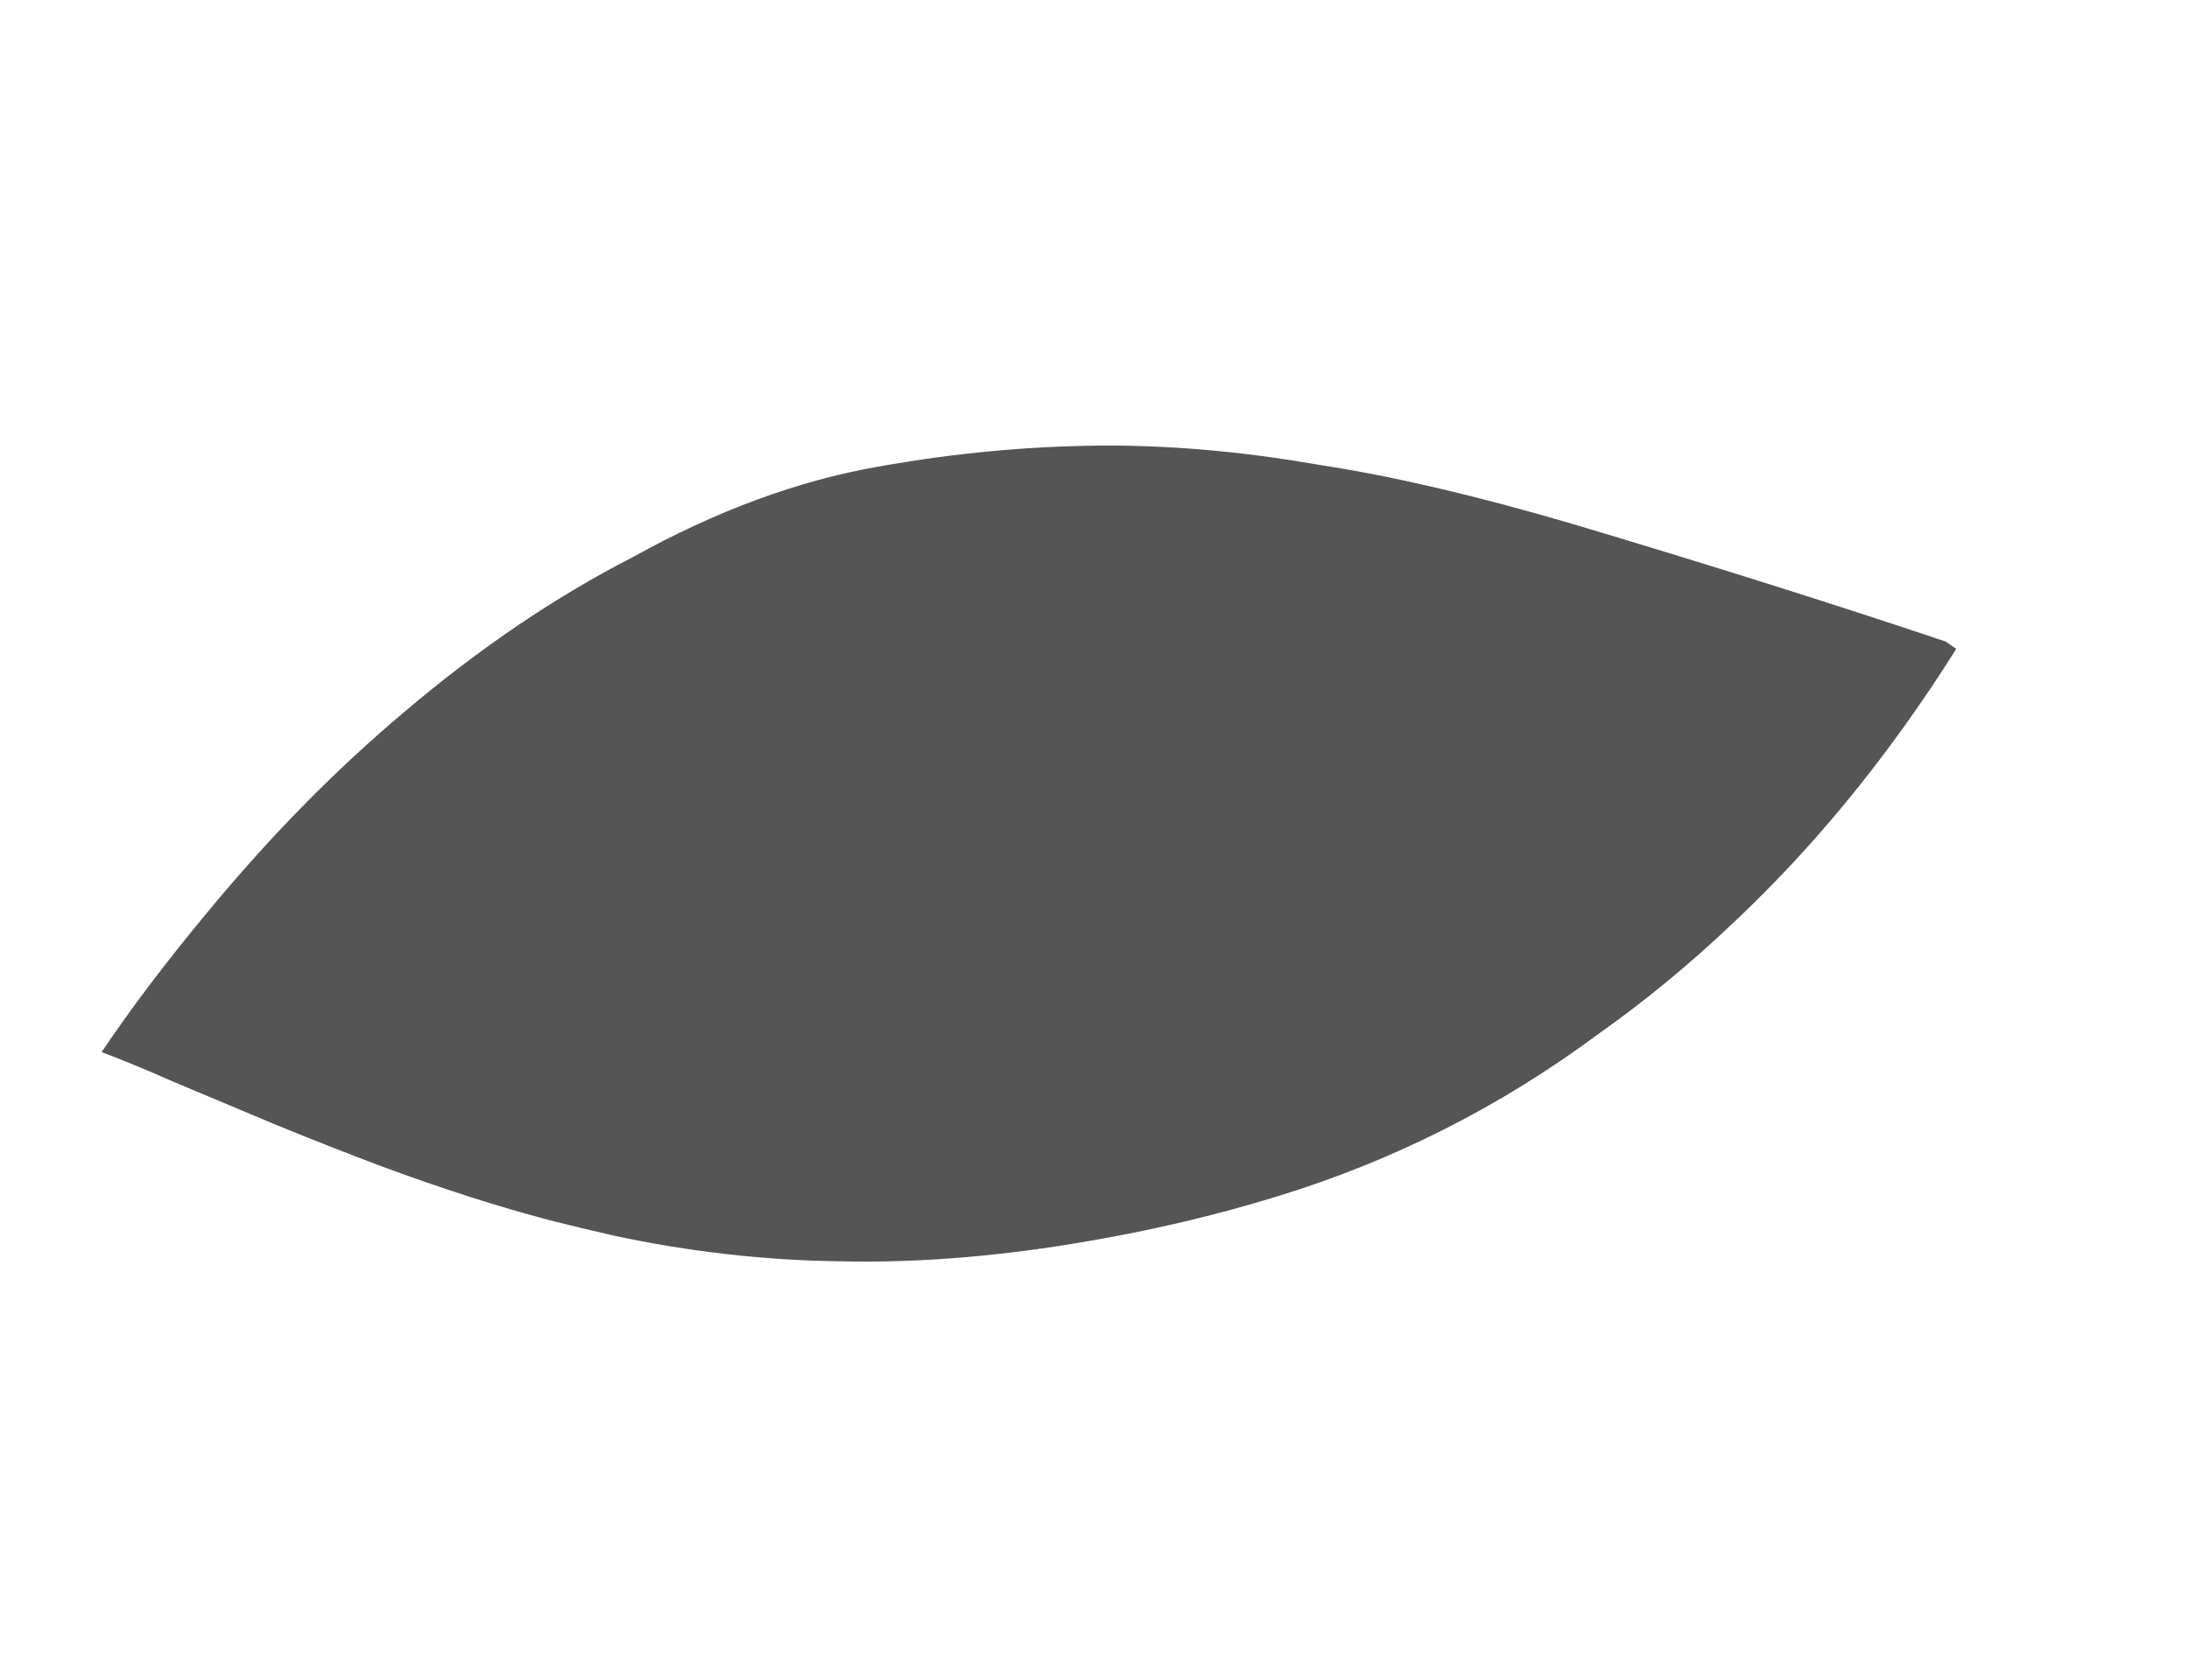 <?xml version="1.0" encoding="UTF-8" standalone="no"?>
<svg xmlns:xlink="http://www.w3.org/1999/xlink" height="545.3px" width="710.5px" xmlns="http://www.w3.org/2000/svg">
  <g transform="matrix(1.0, 0.0, 0.0, 1.0, 101.4, 97.0)">
    <use data-characterId="508" height="334.8" transform="matrix(1.0, 0.0, 0.0, 1.0, -68.4, 12.1)" width="602.55" xlink:href="#morphshape0"/>
  </g>
  <defs>
    <g id="morphshape0" transform="matrix(1.0, 0.0, 0.0, 1.0, 68.4, -12.1)">
      <path d="M-68.4 244.55 Q-58.3 248.35 -45.4 254.05 L-12.05 268.05 Q6.4 275.6 21.6 281.3 51.45 292.4 77.3 299.2 87.45 301.75 97.5 304.05 134.2 311.95 170.9 312.45 210.55 313.4 255.6 305.25 285.25 299.95 312.6 291.55 369.5 274.25 417.55 238.55 440.25 222.5 461.1 202.65 488.3 177.1 511.7 145.6 523.15 130.2 533.55 113.65 L530.1 111.25 Q475.1 92.8 408.9 73.05 362.4 59.4 327.65 54.05 292.8 47.9 260.9 47.65 222.95 47.45 183.55 54.5 144.65 61.3 104.0 83.85 66.1 103.3 29.85 134.1 13.45 147.9 -1.9 163.45 -18.35 180.05 -34.95 200.2 -54.45 223.75 -68.4 244.5" fill="#000000" fill-opacity="0.667" fill-rule="evenodd" stroke="none"/>
      <path d="M-68.4 244.5 Q-54.45 223.75 -34.95 200.2 -18.35 180.05 -1.9 163.45 13.45 147.9 29.85 134.1 66.1 103.3 104.0 83.85 144.65 61.3 183.55 54.5 222.95 47.45 260.9 47.65 292.8 47.9 327.65 54.05 362.4 59.4 408.9 73.05 475.1 92.8 530.1 111.25 L533.55 113.65 Q523.15 130.2 511.7 145.6 488.3 177.1 461.1 202.65 440.25 222.5 417.55 238.55 369.5 274.25 312.6 291.55 285.25 299.95 255.6 305.25 210.55 313.4 170.9 312.45 134.2 311.95 97.5 304.05 87.45 301.75 77.3 299.2 51.45 292.4 21.6 281.3 6.4 275.6 -12.05 268.05 L-45.4 254.05 Q-58.3 248.35 -68.4 244.55" fill="none" stroke="#000000" stroke-linecap="round" stroke-linejoin="round" stroke-opacity="0.0" stroke-width="1.0"/>
    </g>
  </defs>
</svg>
